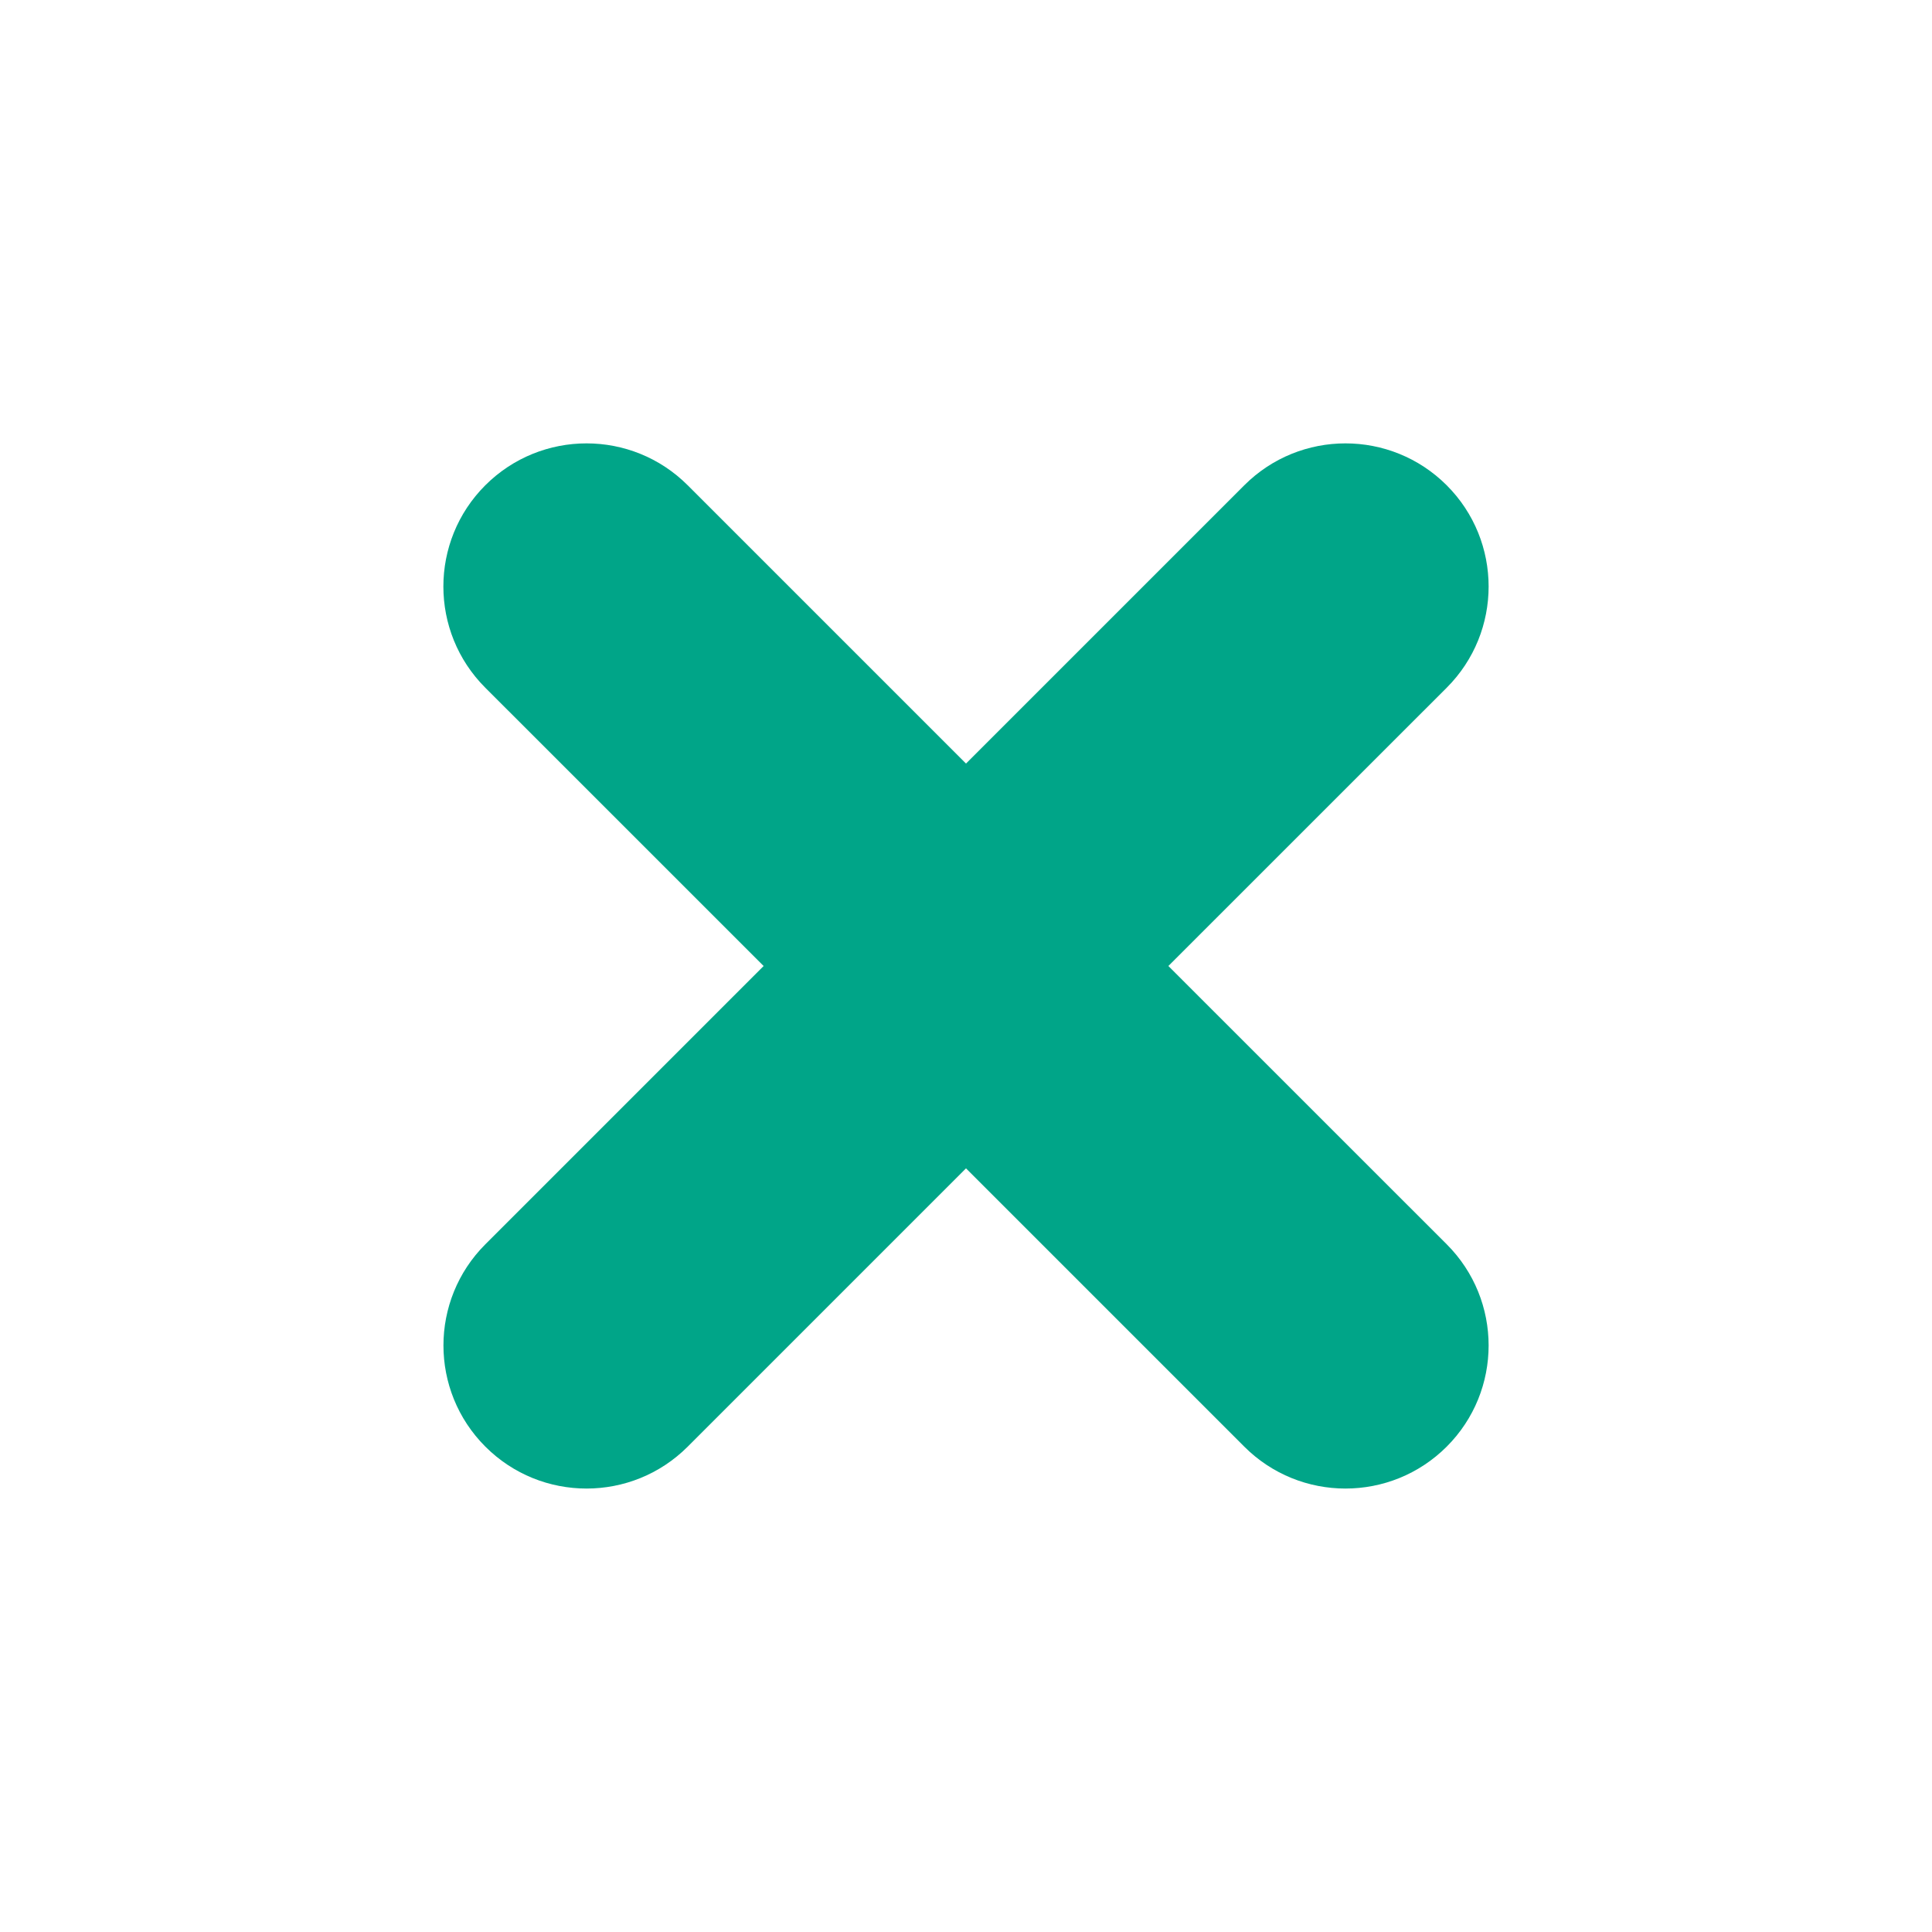 <svg xmlns="http://www.w3.org/2000/svg" width="27" height="27" fill="none" viewBox="0 0 27 27"><path fill="#00A588" fill-rule="evenodd" d="M7.49 18.096C7.099 18.486 7.099 19.12 7.49 19.51C7.88 19.901 8.513 19.901 8.904 19.51L13.5 14.914L18.096 19.51C18.487 19.901 19.12 19.901 19.511 19.51C19.901 19.119 19.901 18.486 19.511 18.096L14.914 13.5L19.51 8.904C19.901 8.513 19.901 7.88 19.51 7.489C19.12 7.099 18.487 7.099 18.096 7.489L13.5 12.085L8.904 7.489C8.513 7.099 7.88 7.099 7.49 7.489C7.099 7.88 7.099 8.513 7.49 8.904L12.086 13.5L7.49 18.096Z" clip-rule="evenodd"/><path fill="#00A588" d="M7.49 19.51L6.783 20.217L6.783 20.217L7.49 19.51ZM7.49 18.096L8.197 18.803L8.197 18.803L7.49 18.096ZM8.904 19.51L8.197 18.803L8.197 18.803L8.904 19.51ZM13.5 14.914L14.207 14.207C13.817 13.816 13.184 13.816 12.793 14.207L13.5 14.914ZM18.096 19.51L18.803 18.803L18.803 18.803L18.096 19.51ZM19.511 19.51L20.218 20.217L20.218 20.217L19.511 19.51ZM19.511 18.096L18.803 18.803L18.803 18.803L19.511 18.096ZM14.914 13.5L14.207 12.793C14.02 12.98 13.914 13.235 13.914 13.5C13.914 13.765 14.02 14.019 14.207 14.207L14.914 13.5ZM19.51 8.904L18.803 8.196L18.803 8.196L19.51 8.904ZM19.51 7.489L18.803 8.196L18.803 8.196L19.51 7.489ZM18.096 7.489L18.803 8.196L18.803 8.196L18.096 7.489ZM13.5 12.085L12.793 12.793C13.184 13.183 13.817 13.183 14.207 12.793L13.5 12.085ZM8.904 7.489L9.611 6.782L9.611 6.782L8.904 7.489ZM7.49 7.489L8.197 8.196L7.49 7.489ZM7.49 8.904L6.782 9.611L6.782 9.611L7.49 8.904ZM12.086 13.5L12.793 14.207C12.98 14.019 13.086 13.765 13.086 13.5C13.086 13.235 12.98 12.98 12.793 12.793L12.086 13.5ZM8.197 18.803L8.197 18.803L6.783 17.389C6.002 18.17 6.002 19.436 6.783 20.217L8.197 18.803ZM8.197 18.803L8.197 18.803L6.783 20.217C7.564 20.998 8.83 20.998 9.611 20.217L8.197 18.803ZM12.793 14.207L8.197 18.803L9.611 20.217L14.207 15.621L12.793 14.207ZM18.803 18.803L14.207 14.207L12.793 15.621L17.389 20.217L18.803 18.803ZM18.803 18.803L18.803 18.803L17.389 20.217C18.17 20.998 19.436 20.998 20.218 20.217L18.803 18.803ZM18.803 18.803L18.803 18.803L20.218 20.217C20.999 19.436 20.999 18.17 20.218 17.389L18.803 18.803ZM14.207 14.207L18.803 18.803L20.218 17.389L15.621 12.793L14.207 14.207ZM18.803 8.196L14.207 12.793L15.621 14.207L20.218 9.611L18.803 8.196ZM18.803 8.196L18.803 8.196L20.218 9.611C20.999 8.83 20.999 7.563 20.218 6.782L18.803 8.196ZM18.803 8.196L18.803 8.196L20.218 6.782C19.436 6.001 18.17 6.001 17.389 6.782L18.803 8.196ZM14.207 12.793L18.803 8.196L17.389 6.782L12.793 11.378L14.207 12.793ZM8.197 8.196L12.793 12.793L14.207 11.378L9.611 6.782L8.197 8.196ZM8.197 8.196L8.197 8.196L9.611 6.782C8.83 6.001 7.564 6.001 6.782 6.782L8.197 8.196ZM8.197 8.196L8.197 8.196L6.782 6.782C6.001 7.563 6.001 8.83 6.782 9.611L8.197 8.196ZM12.793 12.793L8.197 8.196L6.782 9.611L11.379 14.207L12.793 12.793ZM8.197 18.803L12.793 14.207L11.379 12.793L6.783 17.389L8.197 18.803Z"/></svg>